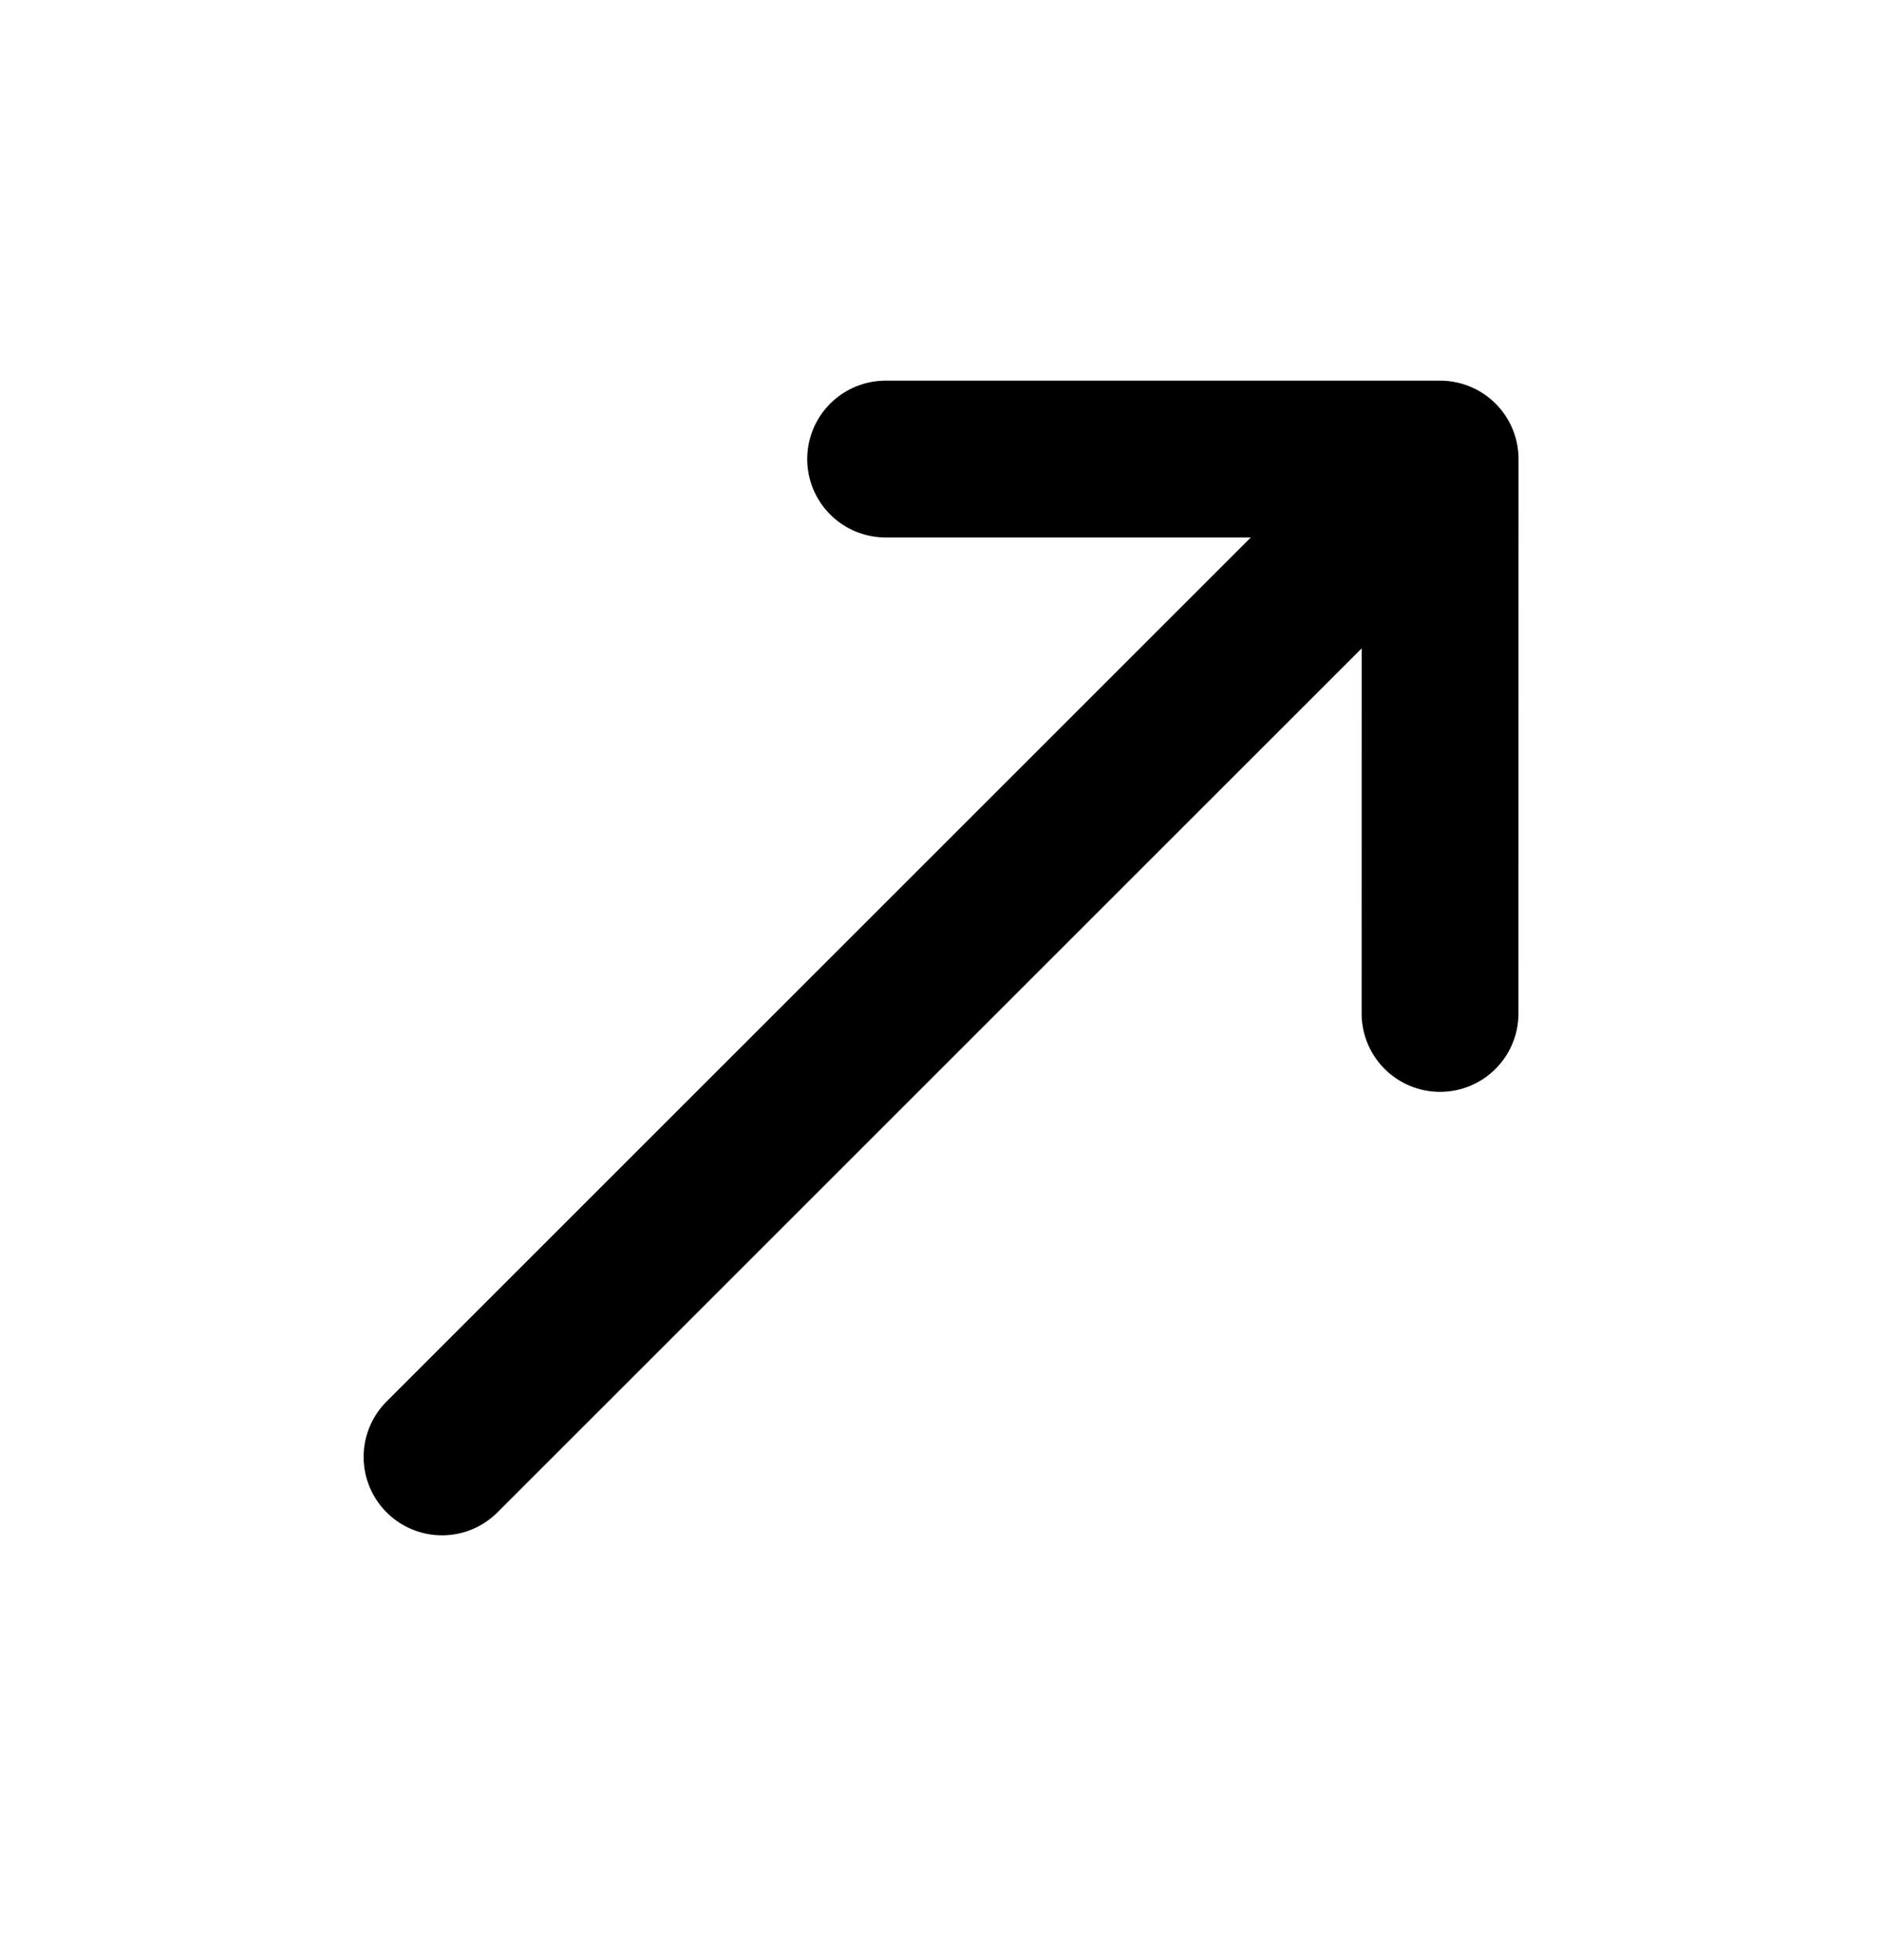 <svg width="24" height="25" viewBox="0 0 24 25" fill="none" xmlns="http://www.w3.org/2000/svg">
<path d="M18.365 5.855H11.294M18.365 5.855L18.364 12.926M18.365 5.855L5.637 18.582" stroke="black" stroke-width="2" stroke-linecap="round" stroke-linejoin="round"/>
</svg>

